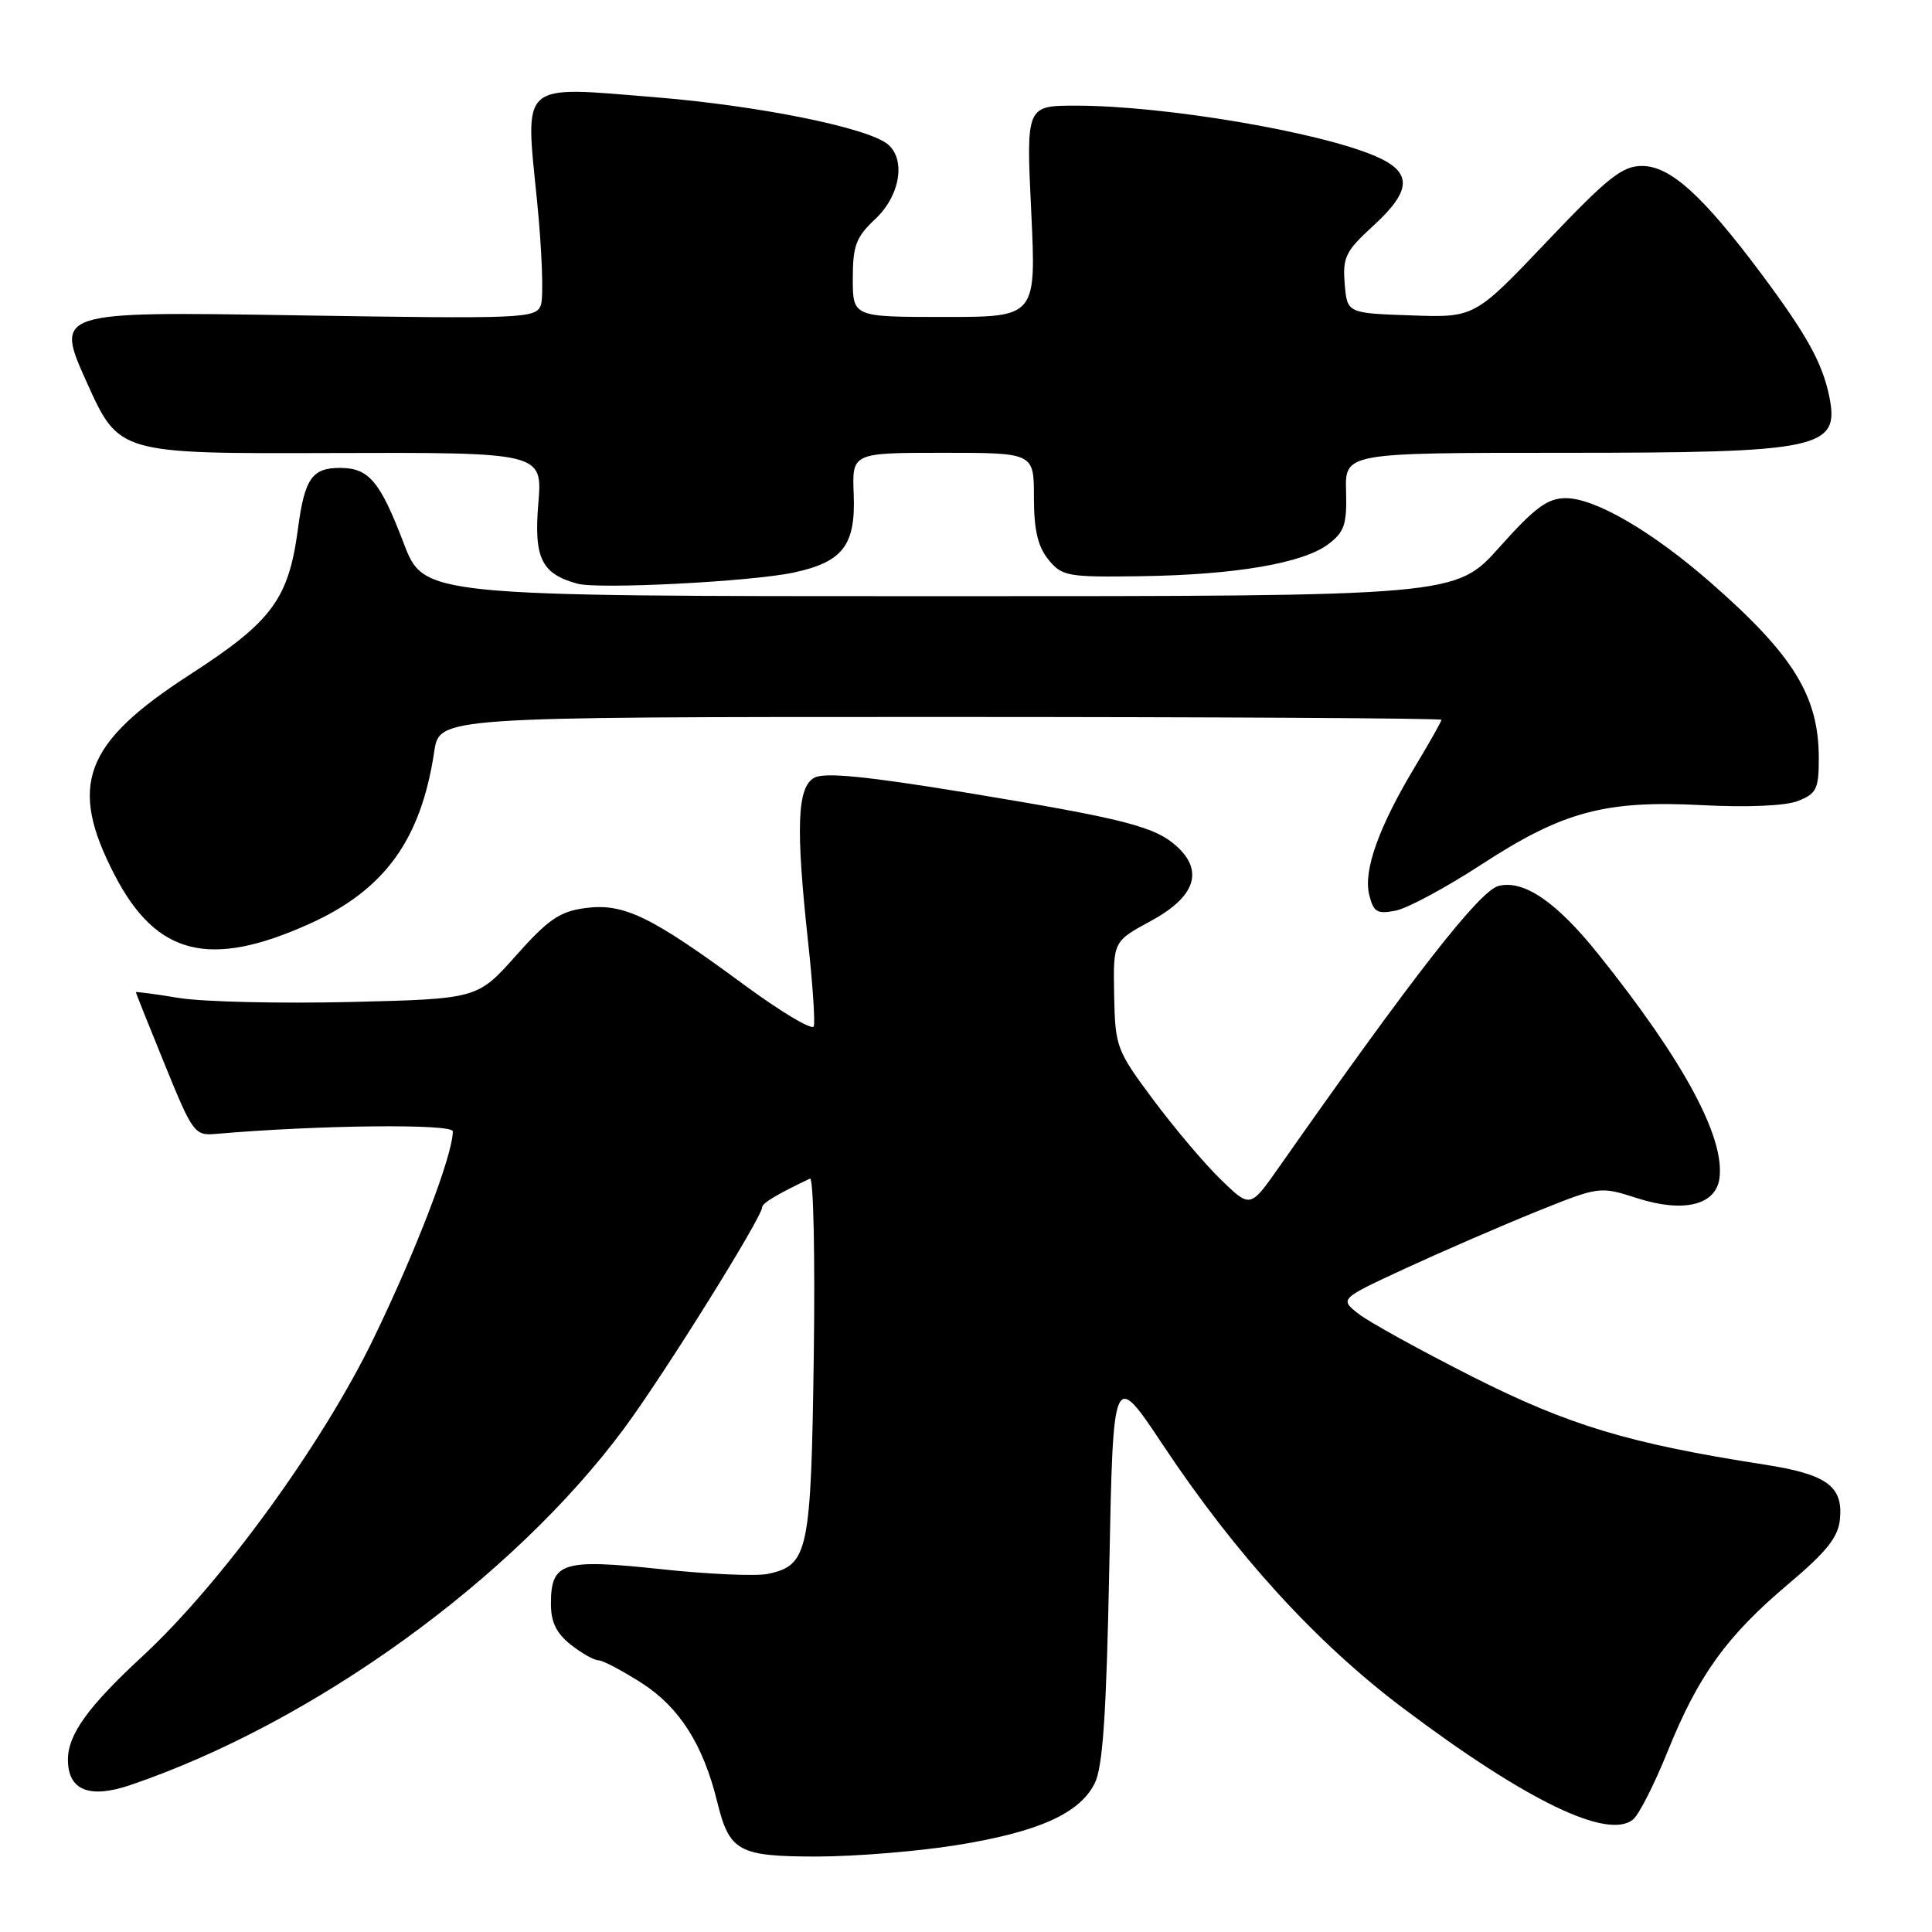 <?xml version="1.0" encoding="UTF-8" standalone="no"?>
<!DOCTYPE svg PUBLIC "-//W3C//DTD SVG 1.1//EN" "http://www.w3.org/Graphics/SVG/1.1/DTD/svg11.dtd" >
<svg xmlns="http://www.w3.org/2000/svg" xmlns:xlink="http://www.w3.org/1999/xlink" version="1.1" viewBox="0 0 256 256">
 <g >
 <path fill="currentColor"
d=" M 126.82 244.48 C 137.62 242.73 143.02 240.31 145.04 236.33 C 146.13 234.18 146.60 227.28 146.99 207.52 C 147.50 181.55 147.50 181.55 154.14 191.53 C 163.79 206.04 174.41 217.67 185.85 226.29 C 202.18 238.59 213.06 243.86 216.40 241.08 C 217.18 240.44 219.25 236.35 221.00 232.00 C 225.04 221.99 228.82 216.75 237.00 209.86 C 242.03 205.62 243.57 203.69 243.80 201.32 C 244.24 196.92 242.07 195.35 233.77 194.06 C 215.88 191.28 207.88 188.87 195.11 182.42 C 188.17 178.91 181.38 175.16 180.00 174.08 C 177.50 172.11 177.50 172.11 186.29 168.04 C 191.13 165.81 198.88 162.45 203.52 160.57 C 211.96 157.17 211.96 157.17 216.98 158.78 C 223.06 160.72 227.32 159.70 227.83 156.18 C 228.60 150.75 223.12 140.58 211.81 126.46 C 206.25 119.51 201.92 116.55 198.57 117.39 C 196.06 118.02 187.27 129.28 169.38 154.79 C 165.66 160.08 165.66 160.08 161.76 156.29 C 159.61 154.21 155.59 149.45 152.81 145.72 C 147.92 139.15 147.77 138.73 147.63 131.84 C 147.50 124.74 147.50 124.74 152.50 122.03 C 158.30 118.89 159.52 115.50 156.03 112.24 C 153.12 109.53 149.14 108.51 128.16 105.05 C 114.82 102.86 109.29 102.31 107.91 103.05 C 105.62 104.27 105.42 109.60 107.09 124.94 C 107.69 130.45 108.02 135.43 107.83 136.00 C 107.64 136.57 103.44 134.06 98.50 130.42 C 86.27 121.41 82.64 119.65 77.58 120.32 C 74.17 120.77 72.65 121.81 68.38 126.61 C 63.26 132.36 63.26 132.36 46.38 132.77 C 37.09 132.99 26.91 132.75 23.75 132.24 C 20.59 131.72 18.00 131.38 18.00 131.47 C 18.00 131.57 19.73 135.89 21.84 141.07 C 25.52 150.12 25.79 150.49 28.59 150.25 C 42.16 149.07 60.00 148.88 60.00 149.91 C 60.00 153.06 55.10 165.83 49.43 177.50 C 42.59 191.55 29.27 209.85 18.86 219.48 C 11.66 226.14 9.00 229.84 9.00 233.16 C 9.00 237.22 11.83 238.37 17.24 236.54 C 41.53 228.29 67.97 209.19 82.74 189.22 C 88.03 182.06 101.00 161.27 101.00 159.94 C 101.00 159.42 103.10 158.17 107.33 156.17 C 107.79 155.96 108.01 166.52 107.83 179.64 C 107.47 205.64 107.11 207.38 101.80 208.54 C 100.29 208.88 93.88 208.60 87.56 207.92 C 74.49 206.52 73.00 207.00 73.00 212.55 C 73.00 214.93 73.74 216.44 75.63 217.93 C 77.08 219.07 78.73 220.00 79.30 220.00 C 79.86 220.00 82.44 221.36 85.04 223.02 C 90.03 226.23 93.17 231.17 95.02 238.70 C 96.65 245.35 97.83 246.00 108.32 246.00 C 113.37 245.99 121.69 245.31 126.82 244.48 Z  M 40.90 122.46 C 50.95 117.96 55.78 111.31 57.54 99.58 C 58.23 95.00 58.23 95.00 124.61 95.00 C 161.13 95.00 191.00 95.17 191.00 95.38 C 191.00 95.59 189.44 98.35 187.53 101.53 C 182.72 109.51 180.62 115.36 181.43 118.57 C 182.00 120.87 182.48 121.15 184.94 120.66 C 186.51 120.35 191.60 117.61 196.27 114.57 C 207.08 107.52 212.68 106.01 225.62 106.69 C 231.60 107.00 236.59 106.78 238.25 106.13 C 240.69 105.17 241.00 104.54 241.00 100.49 C 241.00 92.23 237.65 86.79 226.62 77.15 C 218.91 70.41 211.37 66.02 207.50 66.01 C 205.07 66.00 203.40 67.23 198.69 72.50 C 192.88 79.00 192.88 79.00 124.53 79.00 C 56.17 79.00 56.17 79.00 53.49 71.97 C 50.35 63.75 48.87 62.00 45.05 62.00 C 41.35 62.00 40.37 63.41 39.49 70.00 C 38.25 79.39 36.06 82.35 25.13 89.41 C 11.05 98.52 9.00 104.06 15.25 116.06 C 20.75 126.59 27.78 128.35 40.90 122.46 Z  M 105.15 75.87 C 111.69 74.47 113.39 72.25 113.12 65.48 C 112.90 60.00 112.90 60.00 124.95 60.00 C 137.00 60.00 137.00 60.00 137.00 65.89 C 137.00 70.20 137.51 72.41 138.91 74.14 C 140.72 76.36 141.42 76.49 151.16 76.35 C 163.67 76.17 172.64 74.64 176.00 72.11 C 178.14 70.50 178.48 69.49 178.36 65.11 C 178.22 60.00 178.22 60.00 207.05 60.00 C 241.29 60.00 243.81 59.46 242.38 52.50 C 241.47 48.08 239.39 44.34 233.43 36.34 C 225.67 25.94 221.33 22.00 217.60 21.99 C 214.97 21.98 213.06 23.49 204.95 32.03 C 195.39 42.09 195.39 42.09 186.95 41.79 C 178.50 41.50 178.50 41.50 178.18 37.59 C 177.89 34.10 178.31 33.26 181.93 29.95 C 187.10 25.23 187.18 22.81 182.25 20.69 C 174.75 17.46 154.23 14.00 142.61 14.00 C 135.97 14.00 135.97 14.00 136.64 28.00 C 137.31 42.00 137.31 42.00 125.15 42.00 C 113.00 42.00 113.00 42.00 113.00 36.90 C 113.00 32.53 113.43 31.41 116.00 29.00 C 119.26 25.95 120.06 21.13 117.64 19.12 C 114.99 16.92 100.54 14.00 86.78 12.88 C 68.75 11.41 69.57 10.69 71.16 26.61 C 71.82 33.21 72.05 39.44 71.66 40.45 C 70.99 42.20 69.37 42.26 39.11 41.78 C 7.27 41.27 7.27 41.27 11.51 50.69 C 15.76 60.12 15.76 60.12 43.82 60.03 C 71.89 59.94 71.89 59.94 71.33 66.72 C 70.73 73.95 71.74 76.03 76.50 77.34 C 79.29 78.11 99.53 77.07 105.15 75.87 Z "/>
</g>
</svg>